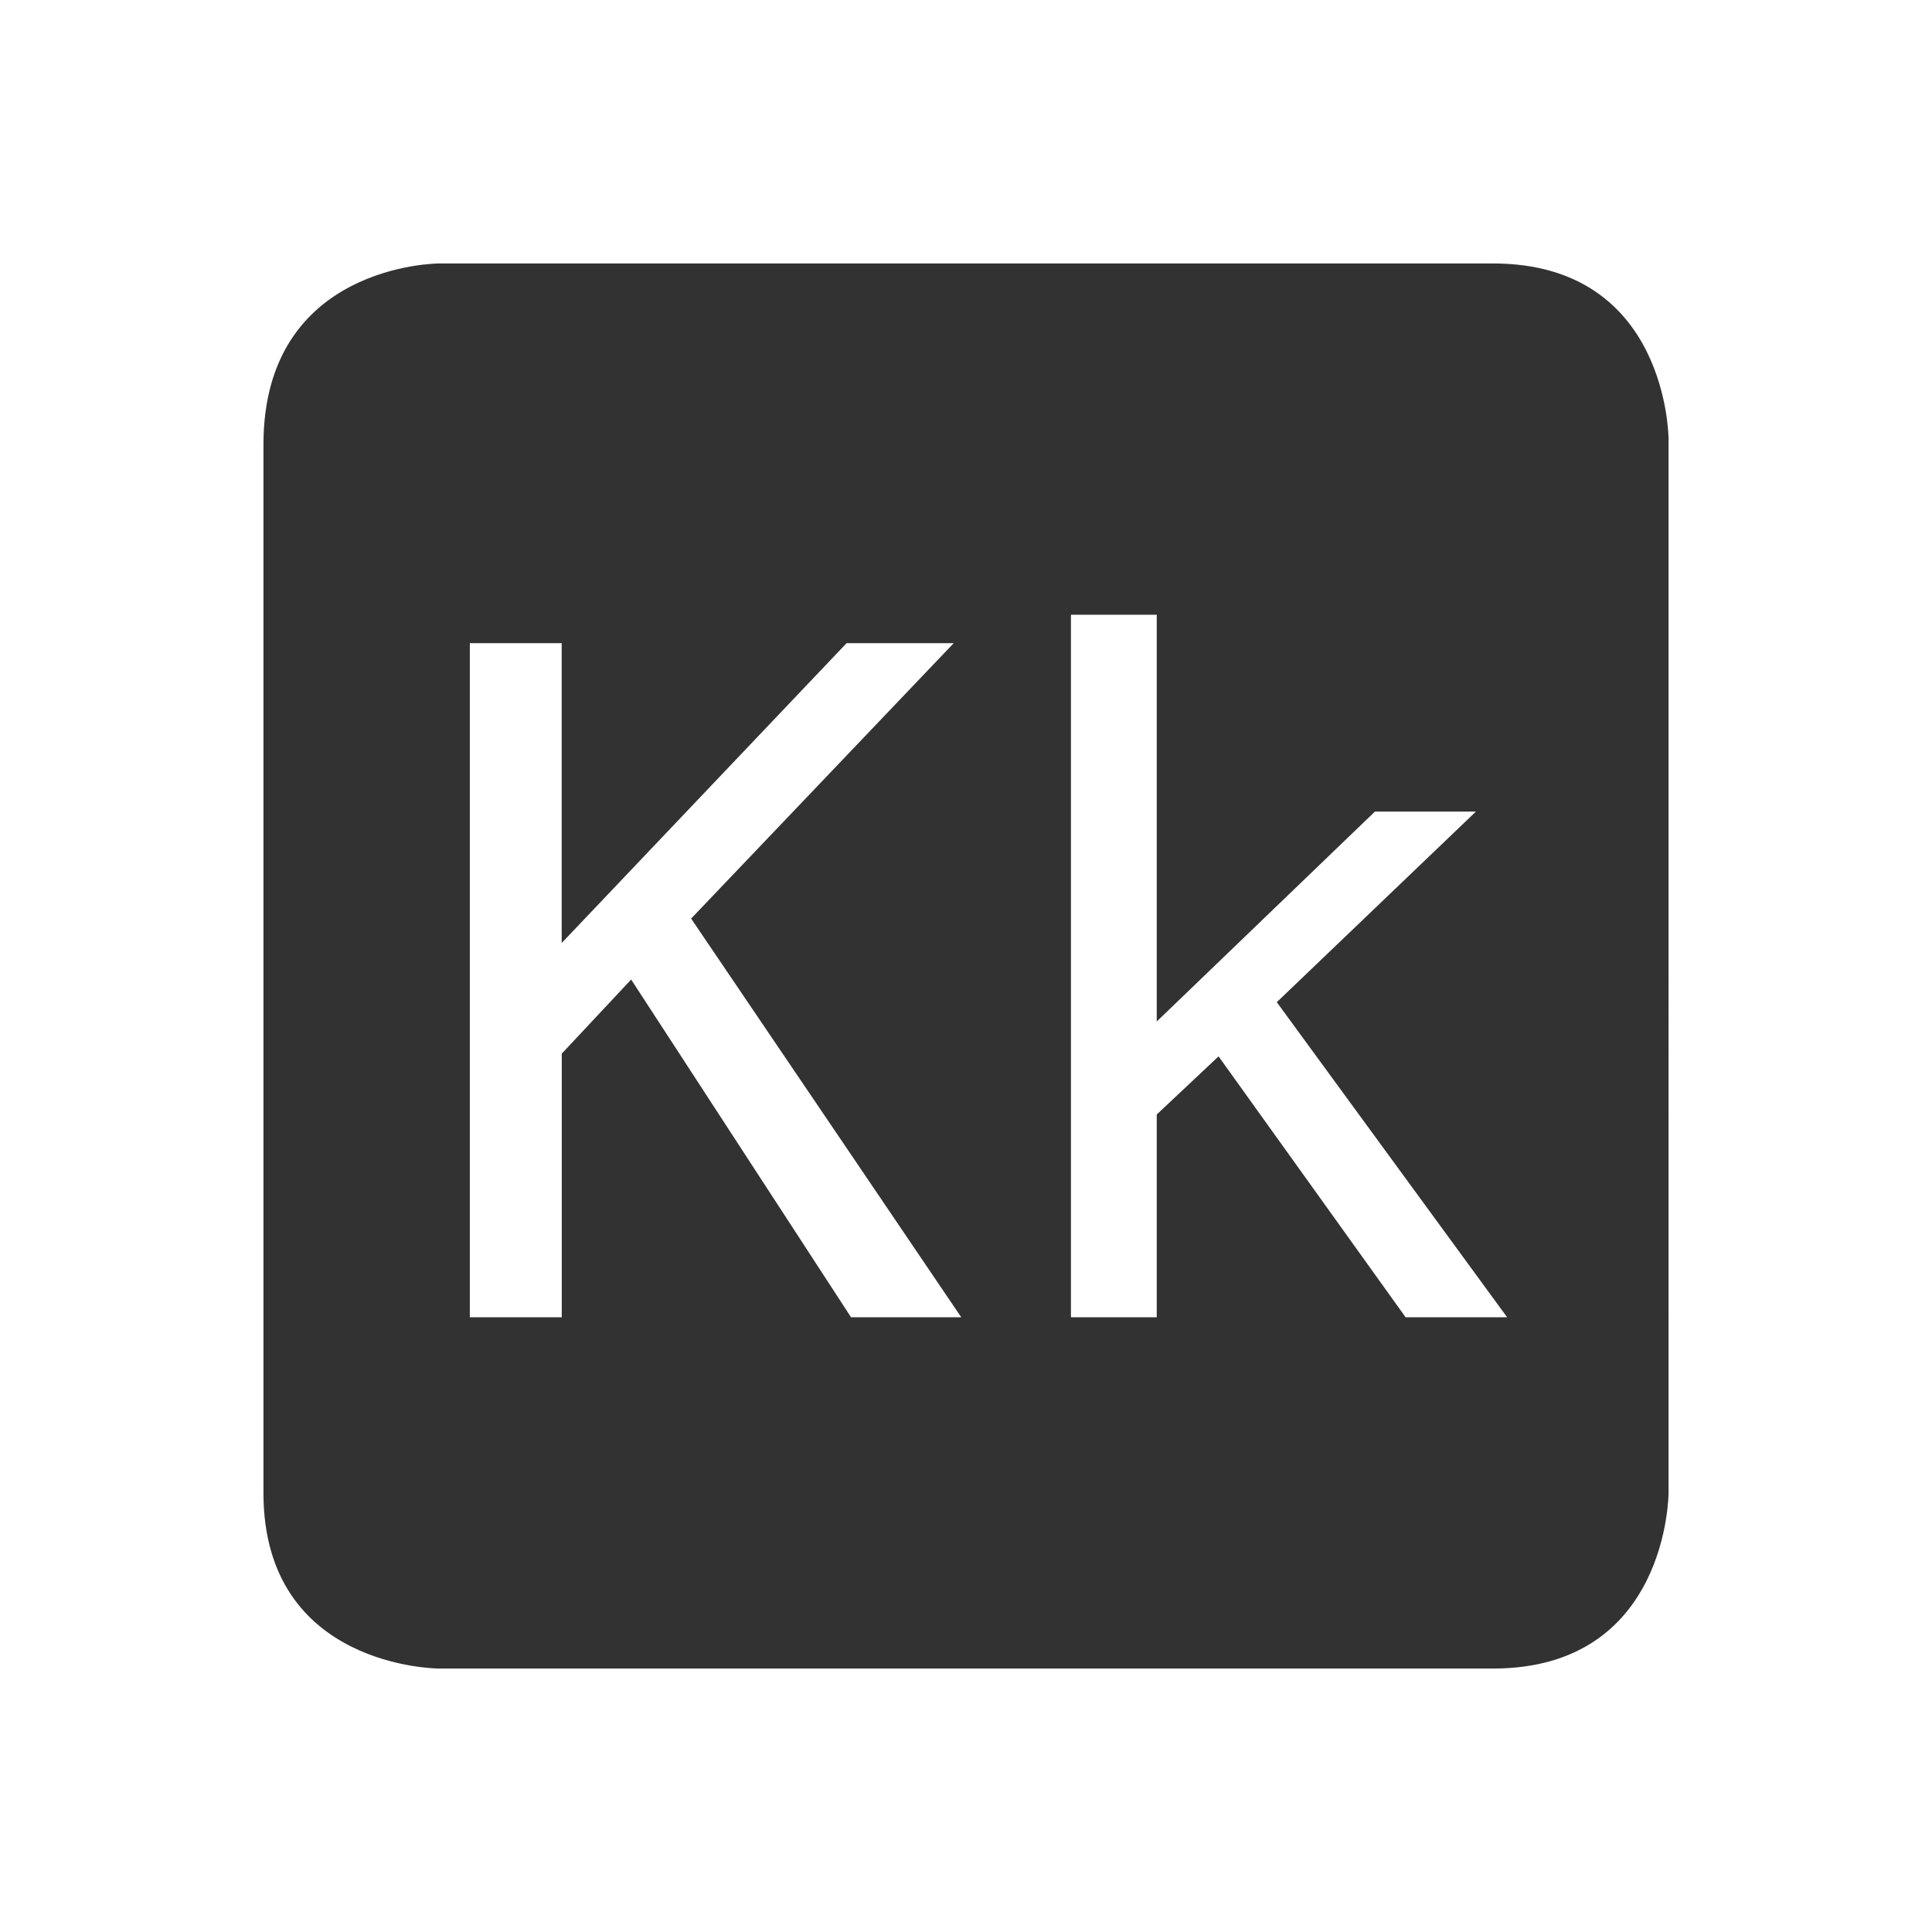 <svg height="22" width="22" xmlns="http://www.w3.org/2000/svg"><g color="#323232"><path d="M5 3S3 3 3 5.062V17c0 2 2 2 2 2h12c2 0 2-2 2-2V5s0-2-2-2H5zm7.195 4h.977v4.632l2.484-2.39h1.15l-2.267 2.17L17.162 15h-1.156l-2.13-2.971-.704.662V15h-.977V7zm-6.844.324h1.045v3.414L9.64 7.324h1.22L7.87 10.46 10.946 15H9.691l-2.504-3.846-.79.844V15H5.35V7.324z" fill="#323232"/><path style="marker:none" overflow="visible" fill="none" d="M0 0h22v22H0z"/></g></svg>